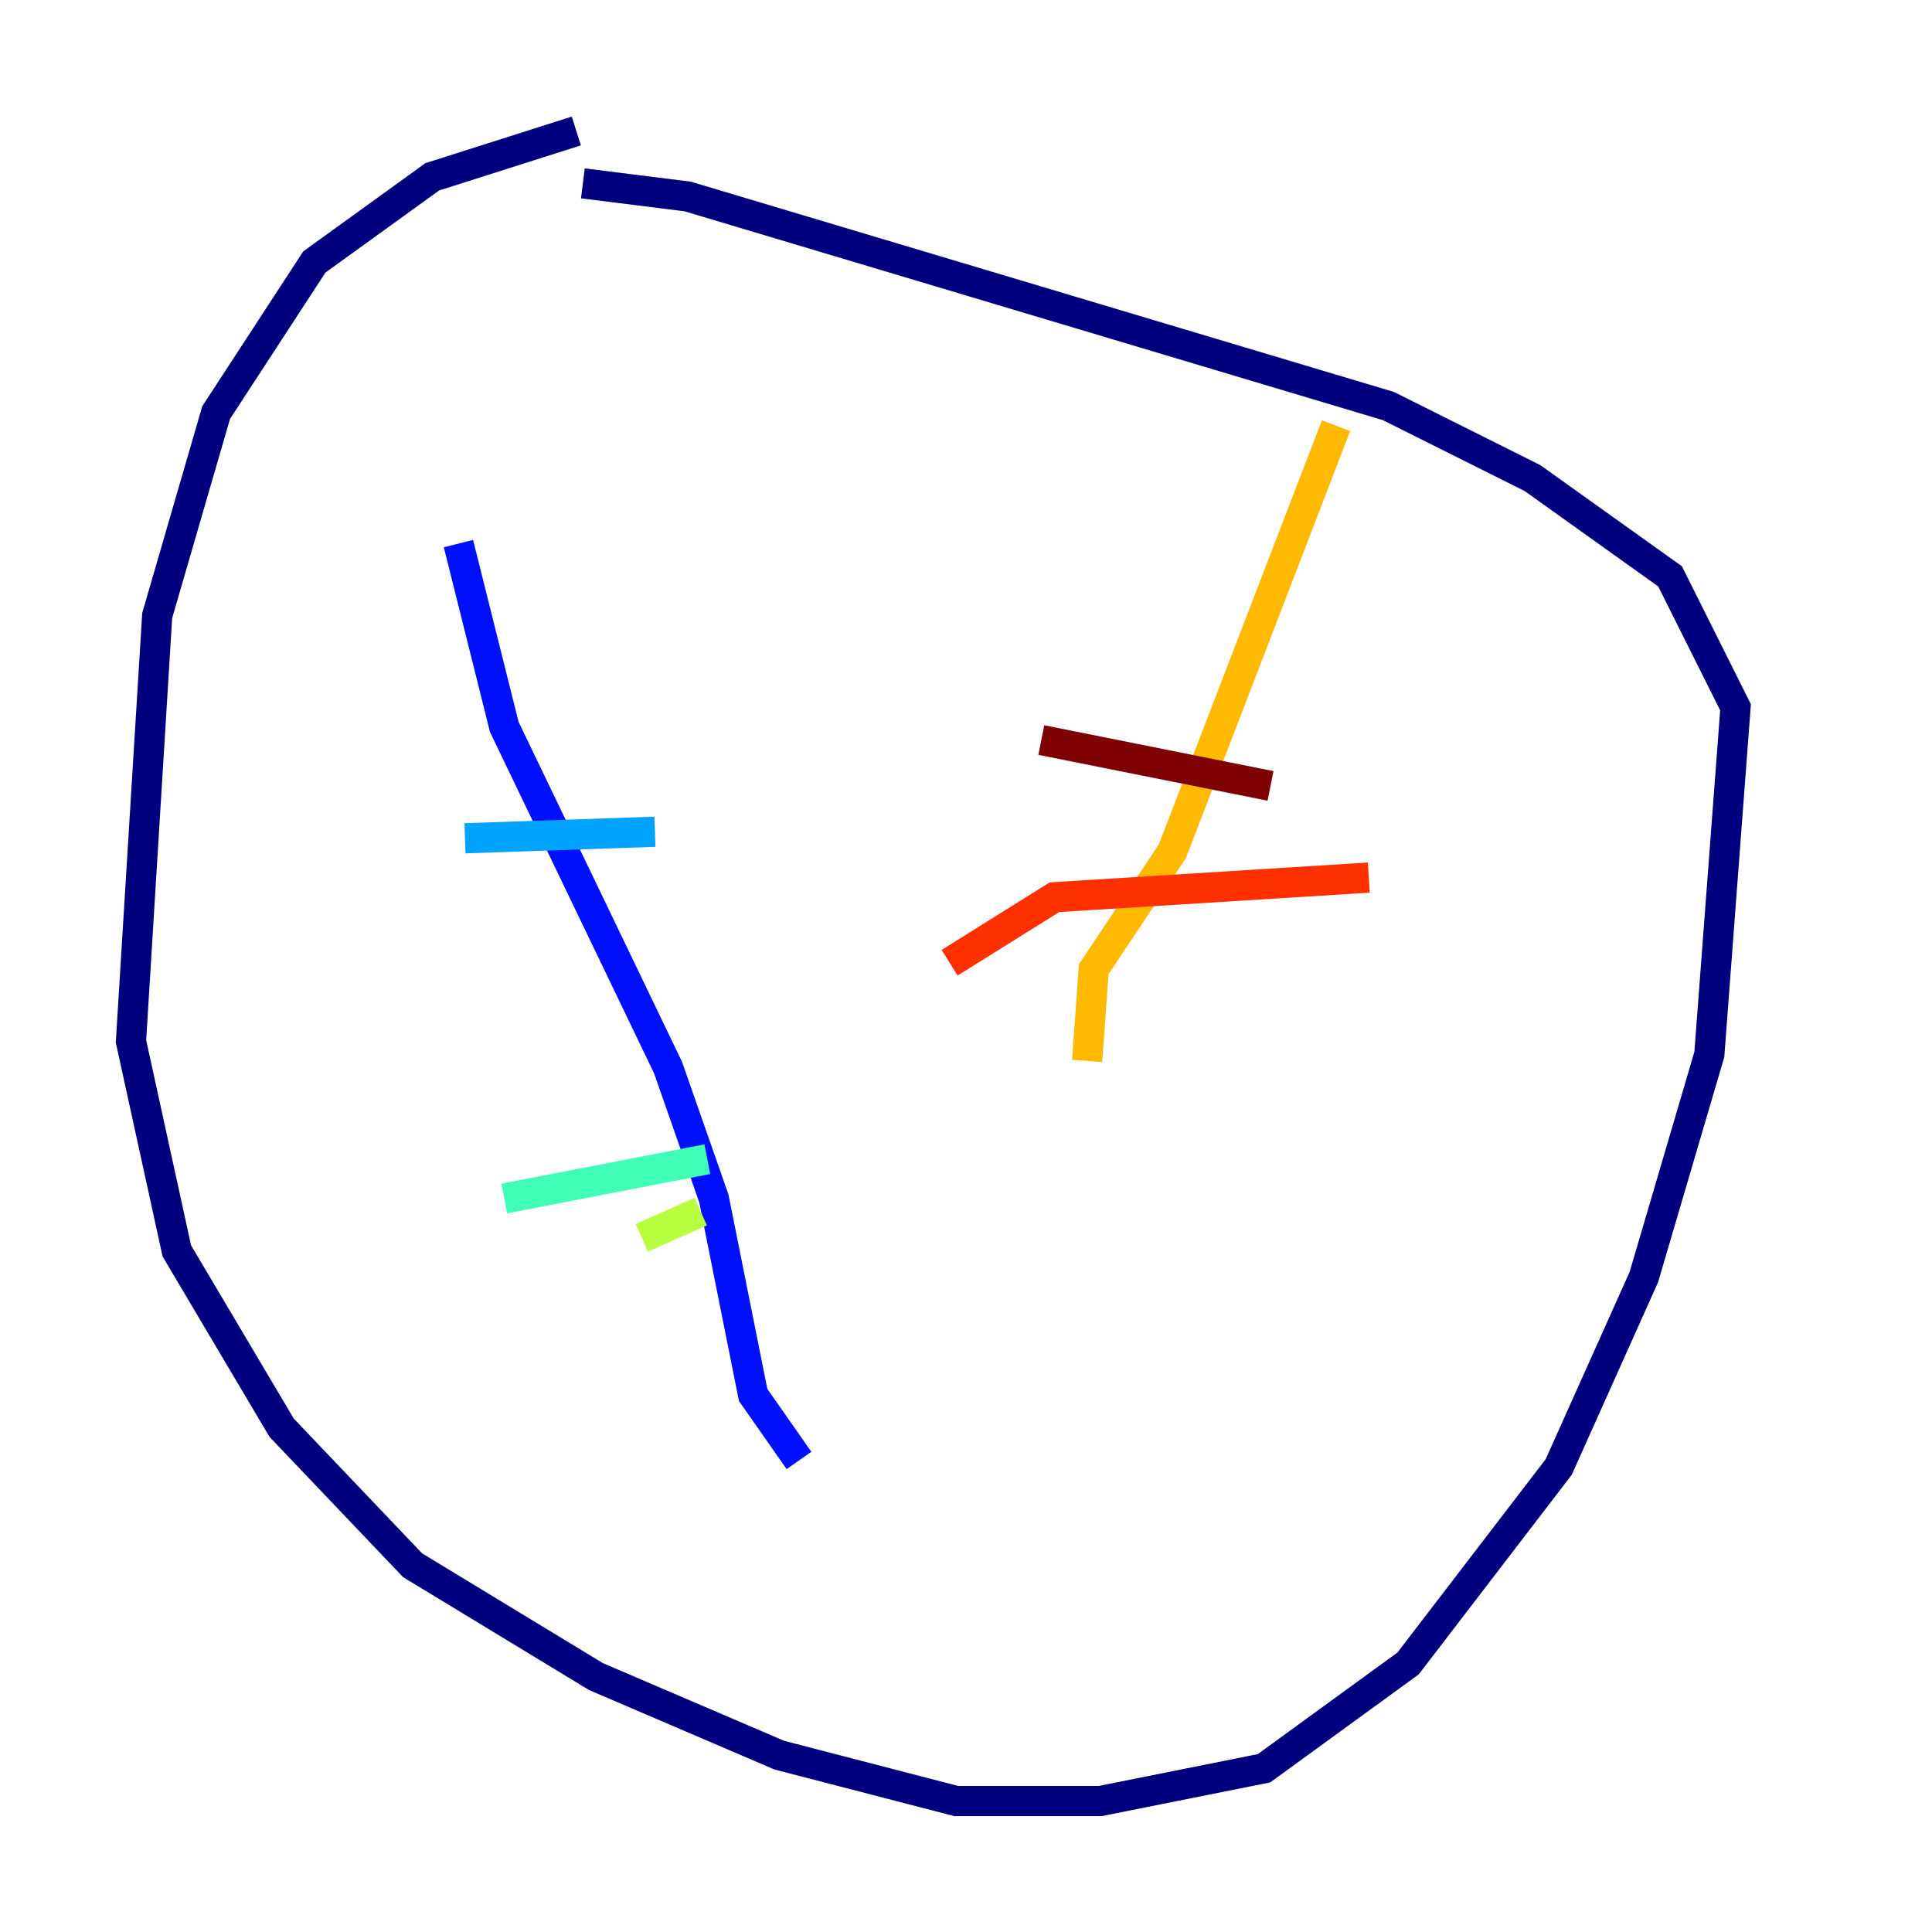 <?xml version="1.0" encoding="utf-8" ?>
<svg baseProfile="tiny" height="128" version="1.2" viewBox="0,0,128,128" width="128" xmlns="http://www.w3.org/2000/svg" xmlns:ev="http://www.w3.org/2001/xml-events" xmlns:xlink="http://www.w3.org/1999/xlink"><defs /><polyline fill="none" points="38.183,8.678 28.637,11.715 20.827,17.356 14.319,27.336 10.414,40.786 8.678,68.99 11.715,82.875 18.658,94.59 27.336,103.702 39.485,111.078 51.634,116.285 63.349,119.322 72.895,119.322 83.742,117.153 93.288,110.21 103.268,97.193 108.909,84.61 113.248,69.858 114.983,46.861 110.644,38.183 101.532,31.675 91.986,26.902 45.559,13.017 38.617,12.149" stroke="#00007f" stroke-width="2" /><polyline fill="none" points="30.373,36.014 33.41,48.163 44.258,70.725 47.295,79.403 49.898,92.42 52.936,96.759" stroke="#0010ff" stroke-width="2" /><polyline fill="none" points="30.807,55.539 43.39,55.105" stroke="#00a4ff" stroke-width="2" /><polyline fill="none" points="33.41,79.403 46.861,76.8" stroke="#3fffb7" stroke-width="2" /><polyline fill="none" points="42.522,82.007 46.427,80.271" stroke="#b7ff3f" stroke-width="2" /><polyline fill="none" points="88.515,28.203 77.668,56.407 72.461,64.217 72.027,70.291" stroke="#ffb900" stroke-width="2" /><polyline fill="none" points="62.915,63.783 69.858,59.444 90.685,58.142" stroke="#ff3000" stroke-width="2" /><polyline fill="none" points="68.99,49.031 84.176,52.068" stroke="#7f0000" stroke-width="2" /></svg>